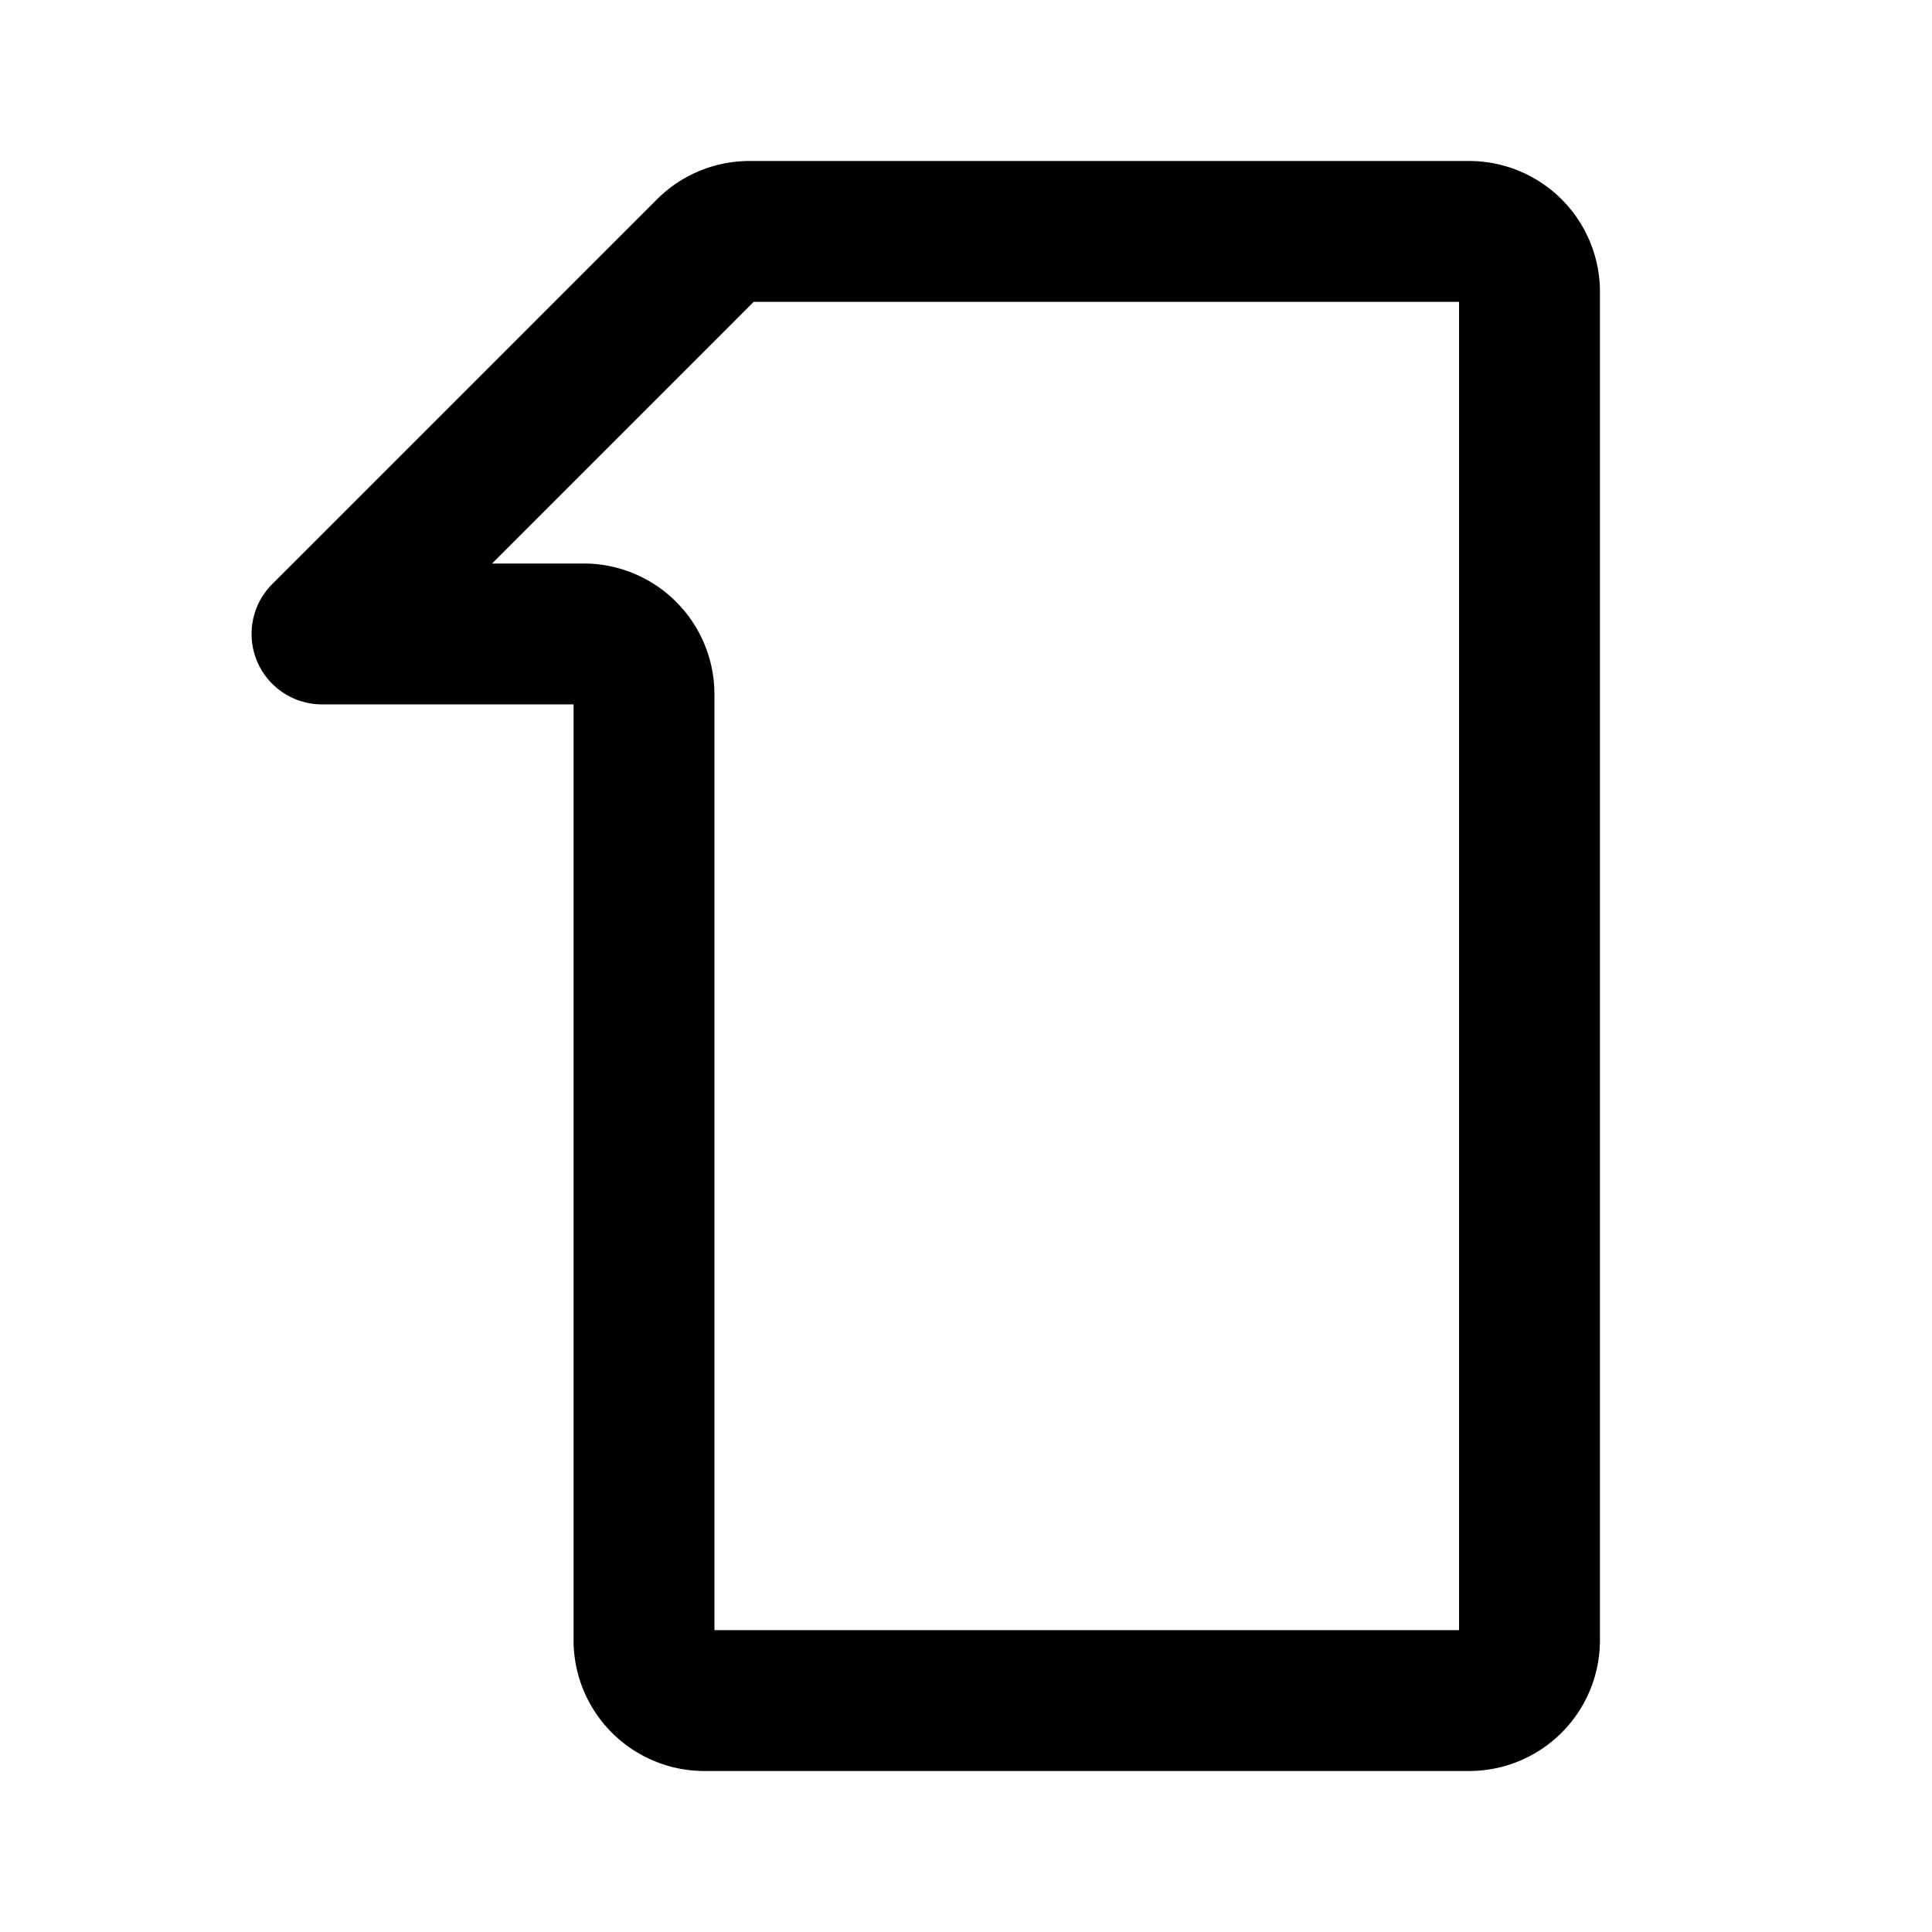 <svg width="192" height="192" fill="none" xmlns="http://www.w3.org/2000/svg"><path d="M70.243 24.757A6 6 0 0 1 74.485 23H146a6 6 0 0 1 6 6v134a6 6 0 0 1-6 6H70a6 6 0 0 1-6-6V69a6 6 0 0 0-6-6H32l38.243-38.243Z" stroke="#000" stroke-width="14" stroke-linecap="round" stroke-linejoin="round"/></svg>